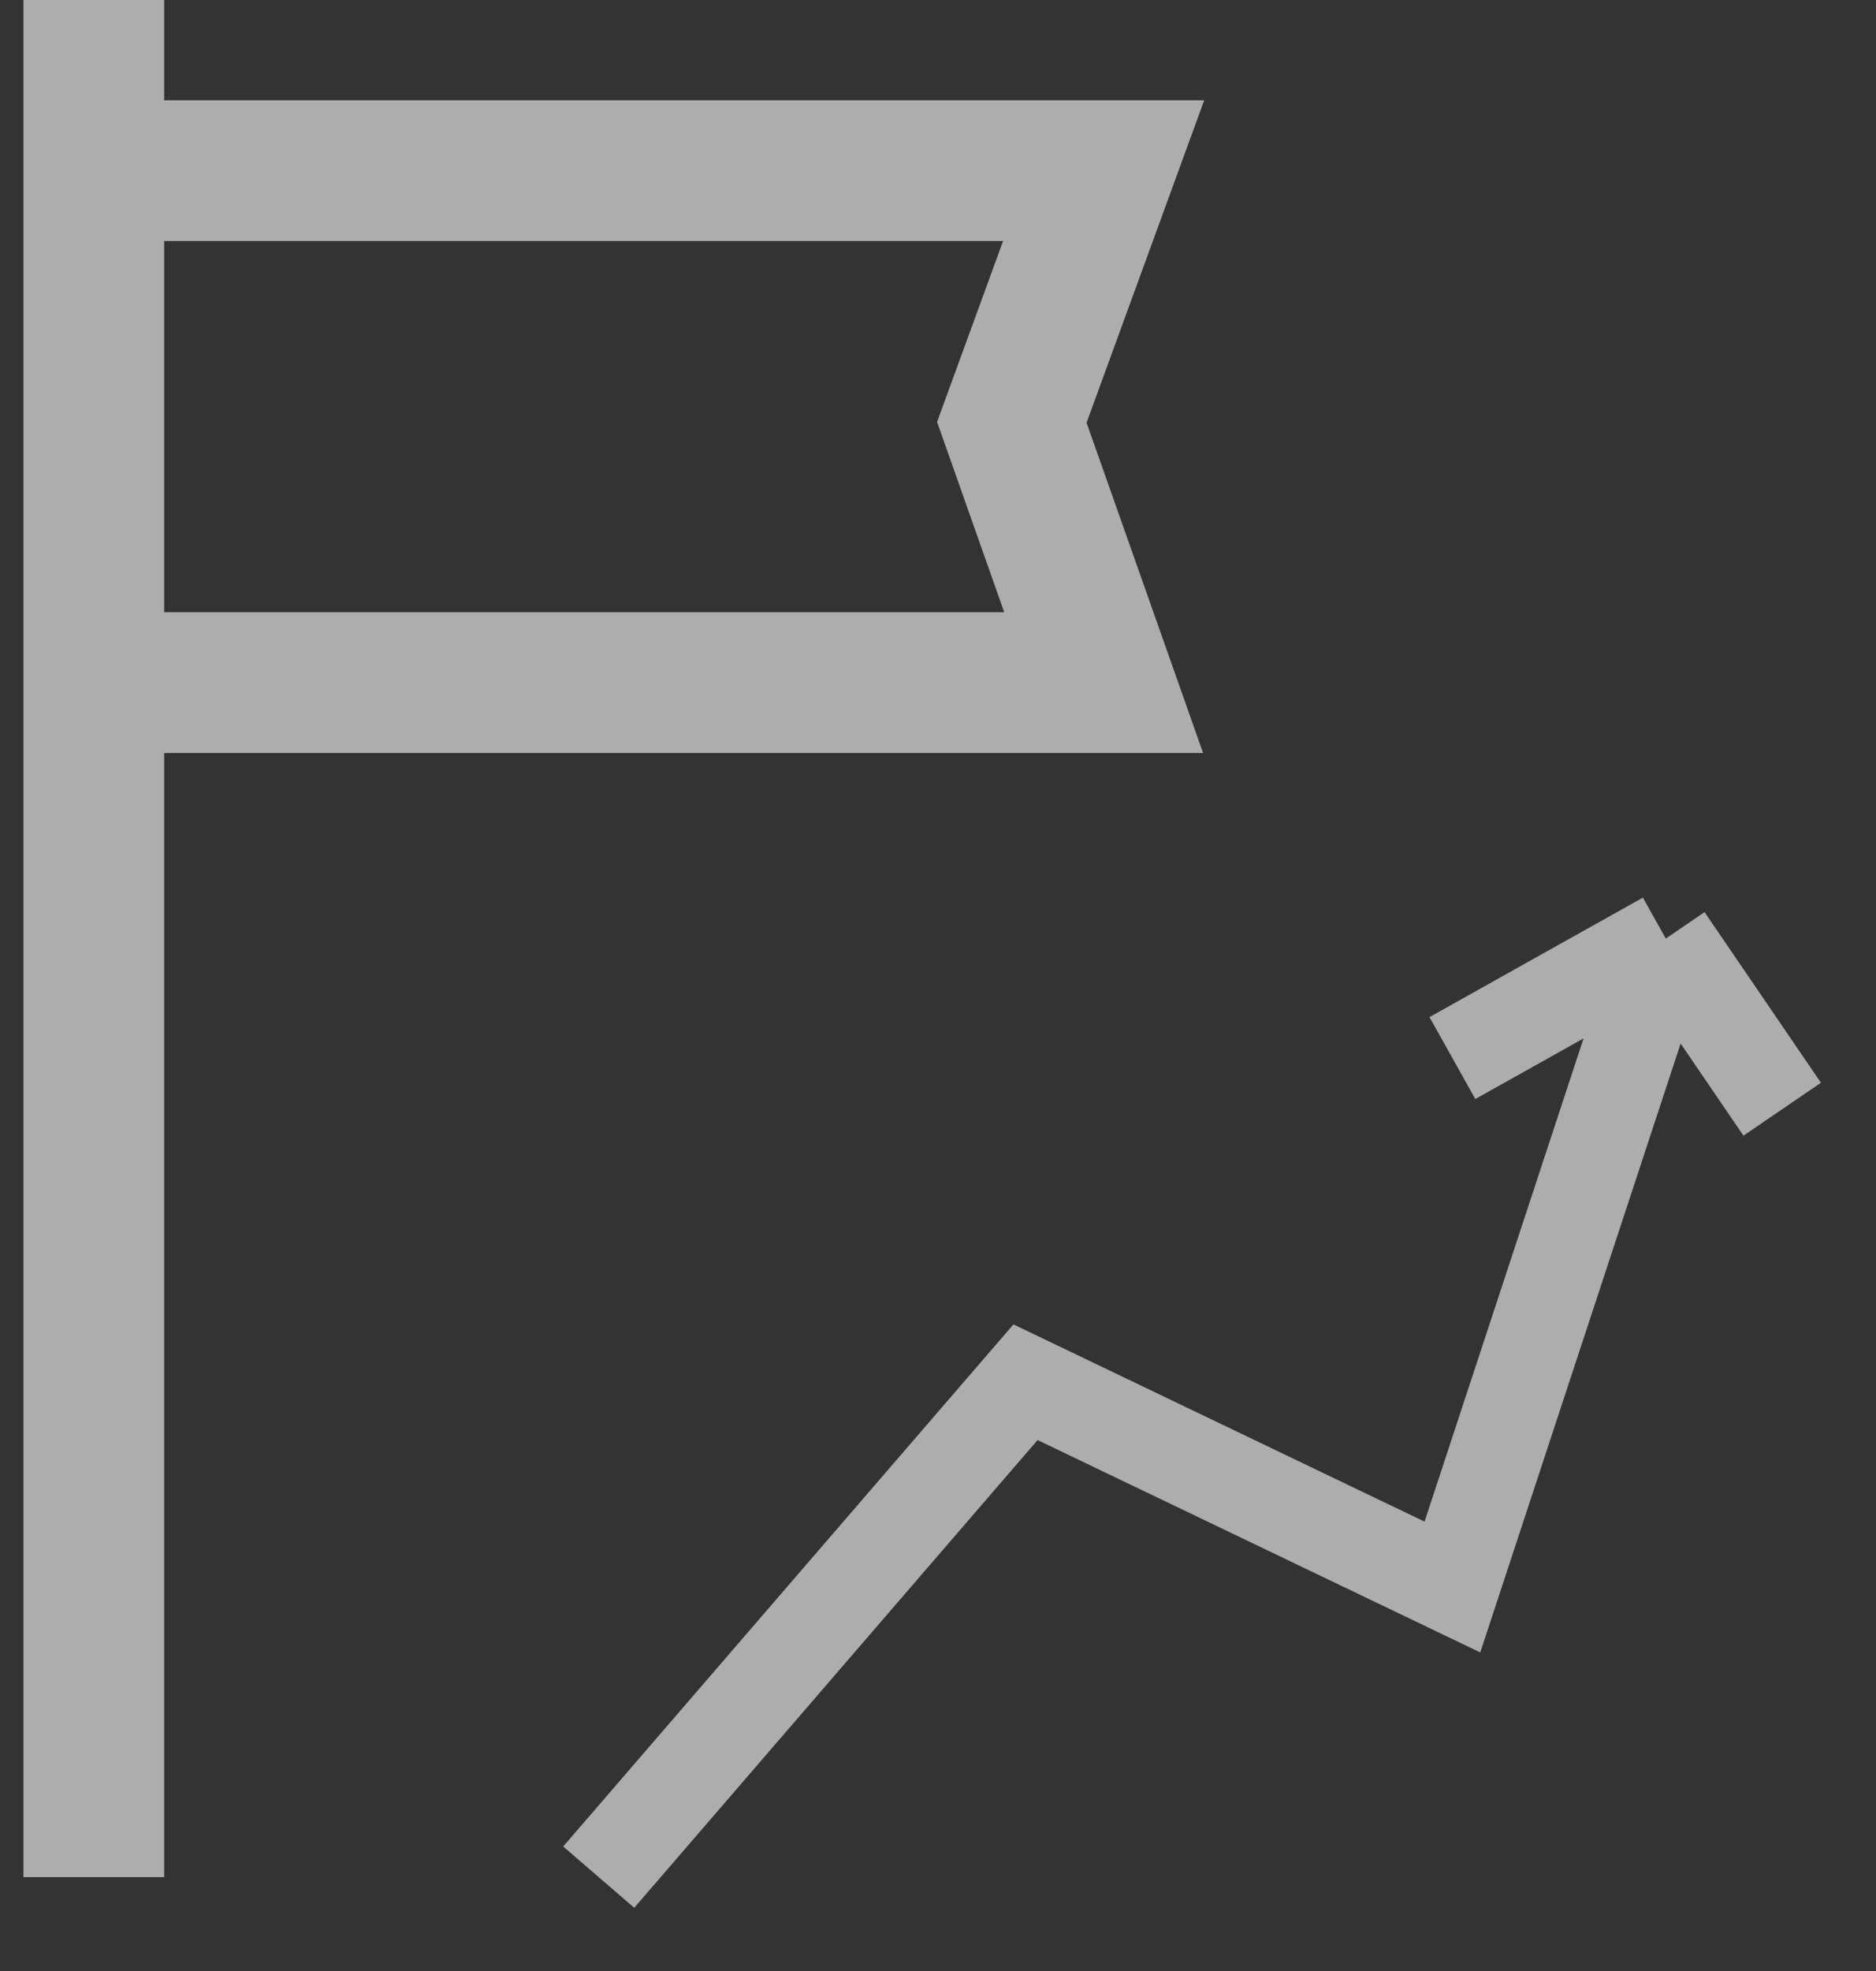 <svg xmlns="http://www.w3.org/2000/svg" fill="none" viewBox="0 0 20 21" height="21" width="20">
<rect x="0" y="0" width="20" height="21" fill="#333333" stroke="none"/>
<path stroke-opacity="0.6" stroke="white" d="M6.383 20L10.933 14.727L15.484 16.909C15.484 16.909 16.87 12.698 17.759 10M17.759 10L15.484 11.273M17.759 10L19 11.818"></path>
<path stroke-width="1.5" stroke-opacity="0.6" stroke="white" d="M1 14.546V7.273M1 14.546V20M1 14.546V8.5V0V1.818M1 1.818H11.766L10.787 4.5L11.766 7.273H6.383H1M1 1.818V7.273"></path>
</svg>
